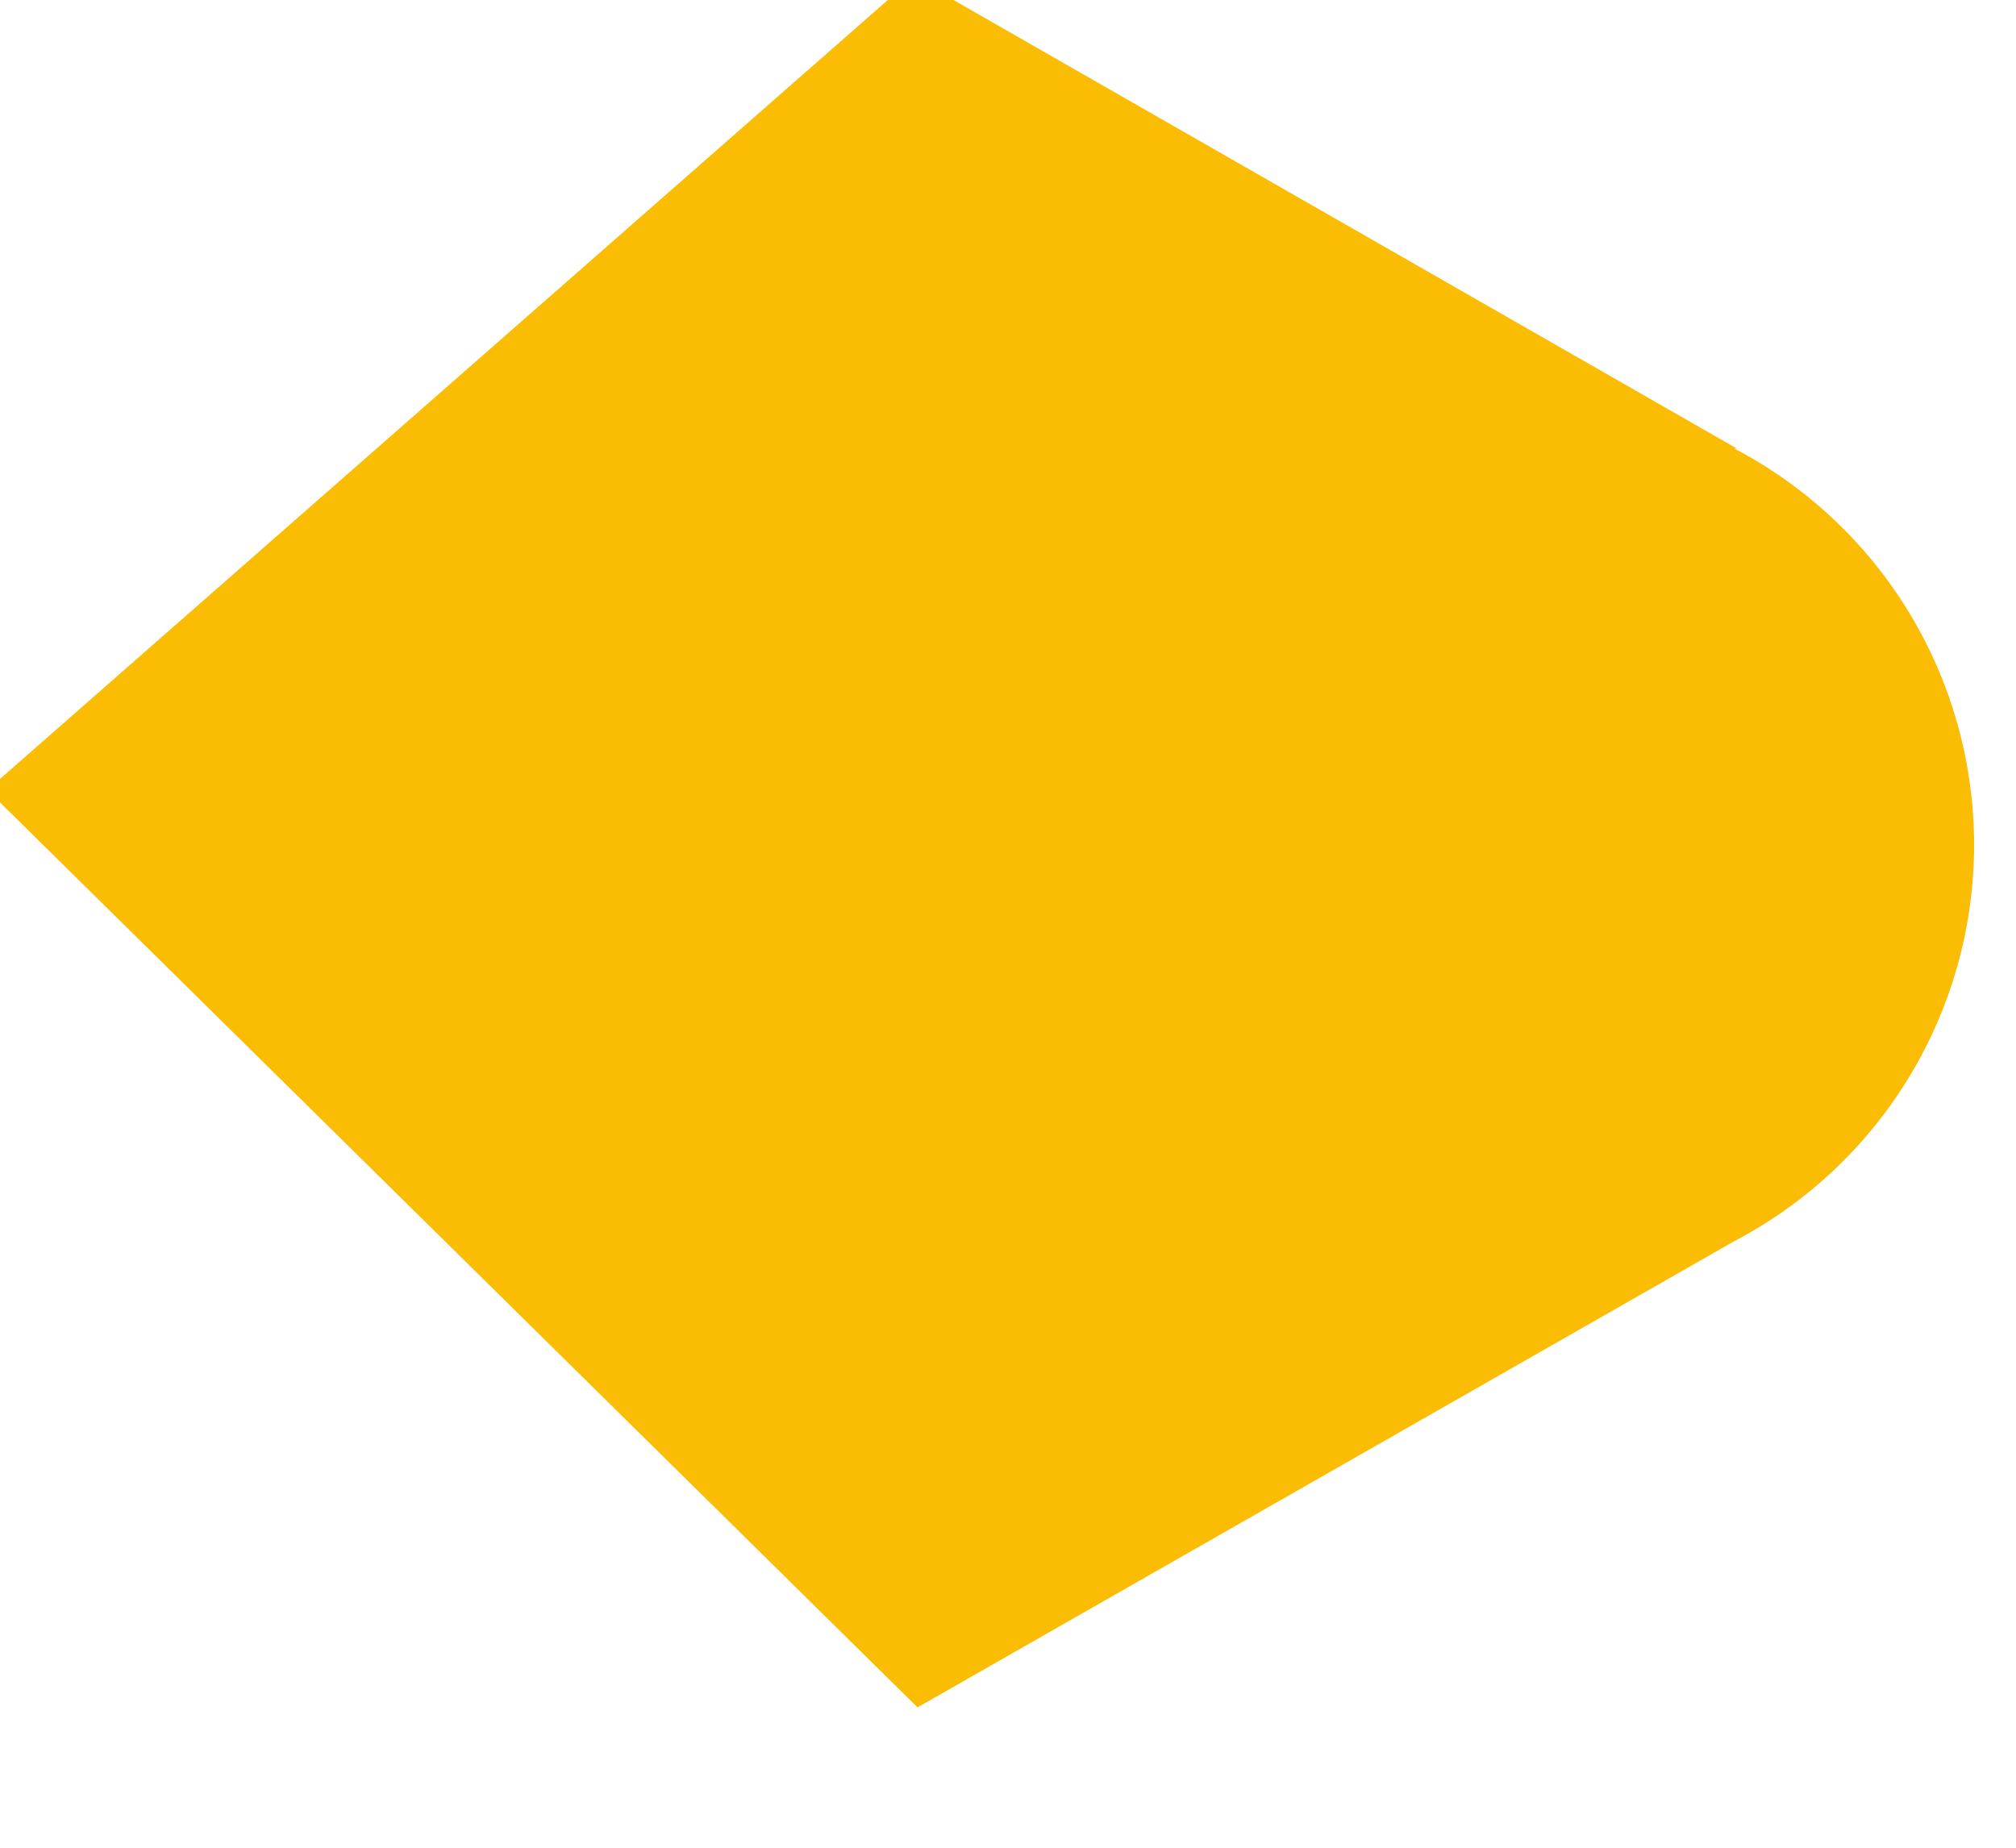<svg width="24" height="22" viewBox="0 0 24 22" fill="none" xmlns="http://www.w3.org/2000/svg" xmlns:xlink="http://www.w3.org/1999/xlink">
<path d="M20.676,5.34L10.878,-0.271L-0.15,9.406L10.923,20.329L20.646,14.778C21.507,14.327 22.229,13.648 22.732,12.817C23.235,11.985 23.501,11.031 23.501,10.059C23.501,9.087 23.235,8.133 22.732,7.301C22.229,6.469 21.507,5.791 20.646,5.34L20.676,5.34Z" fill="#FBBC04"/>
</svg>
